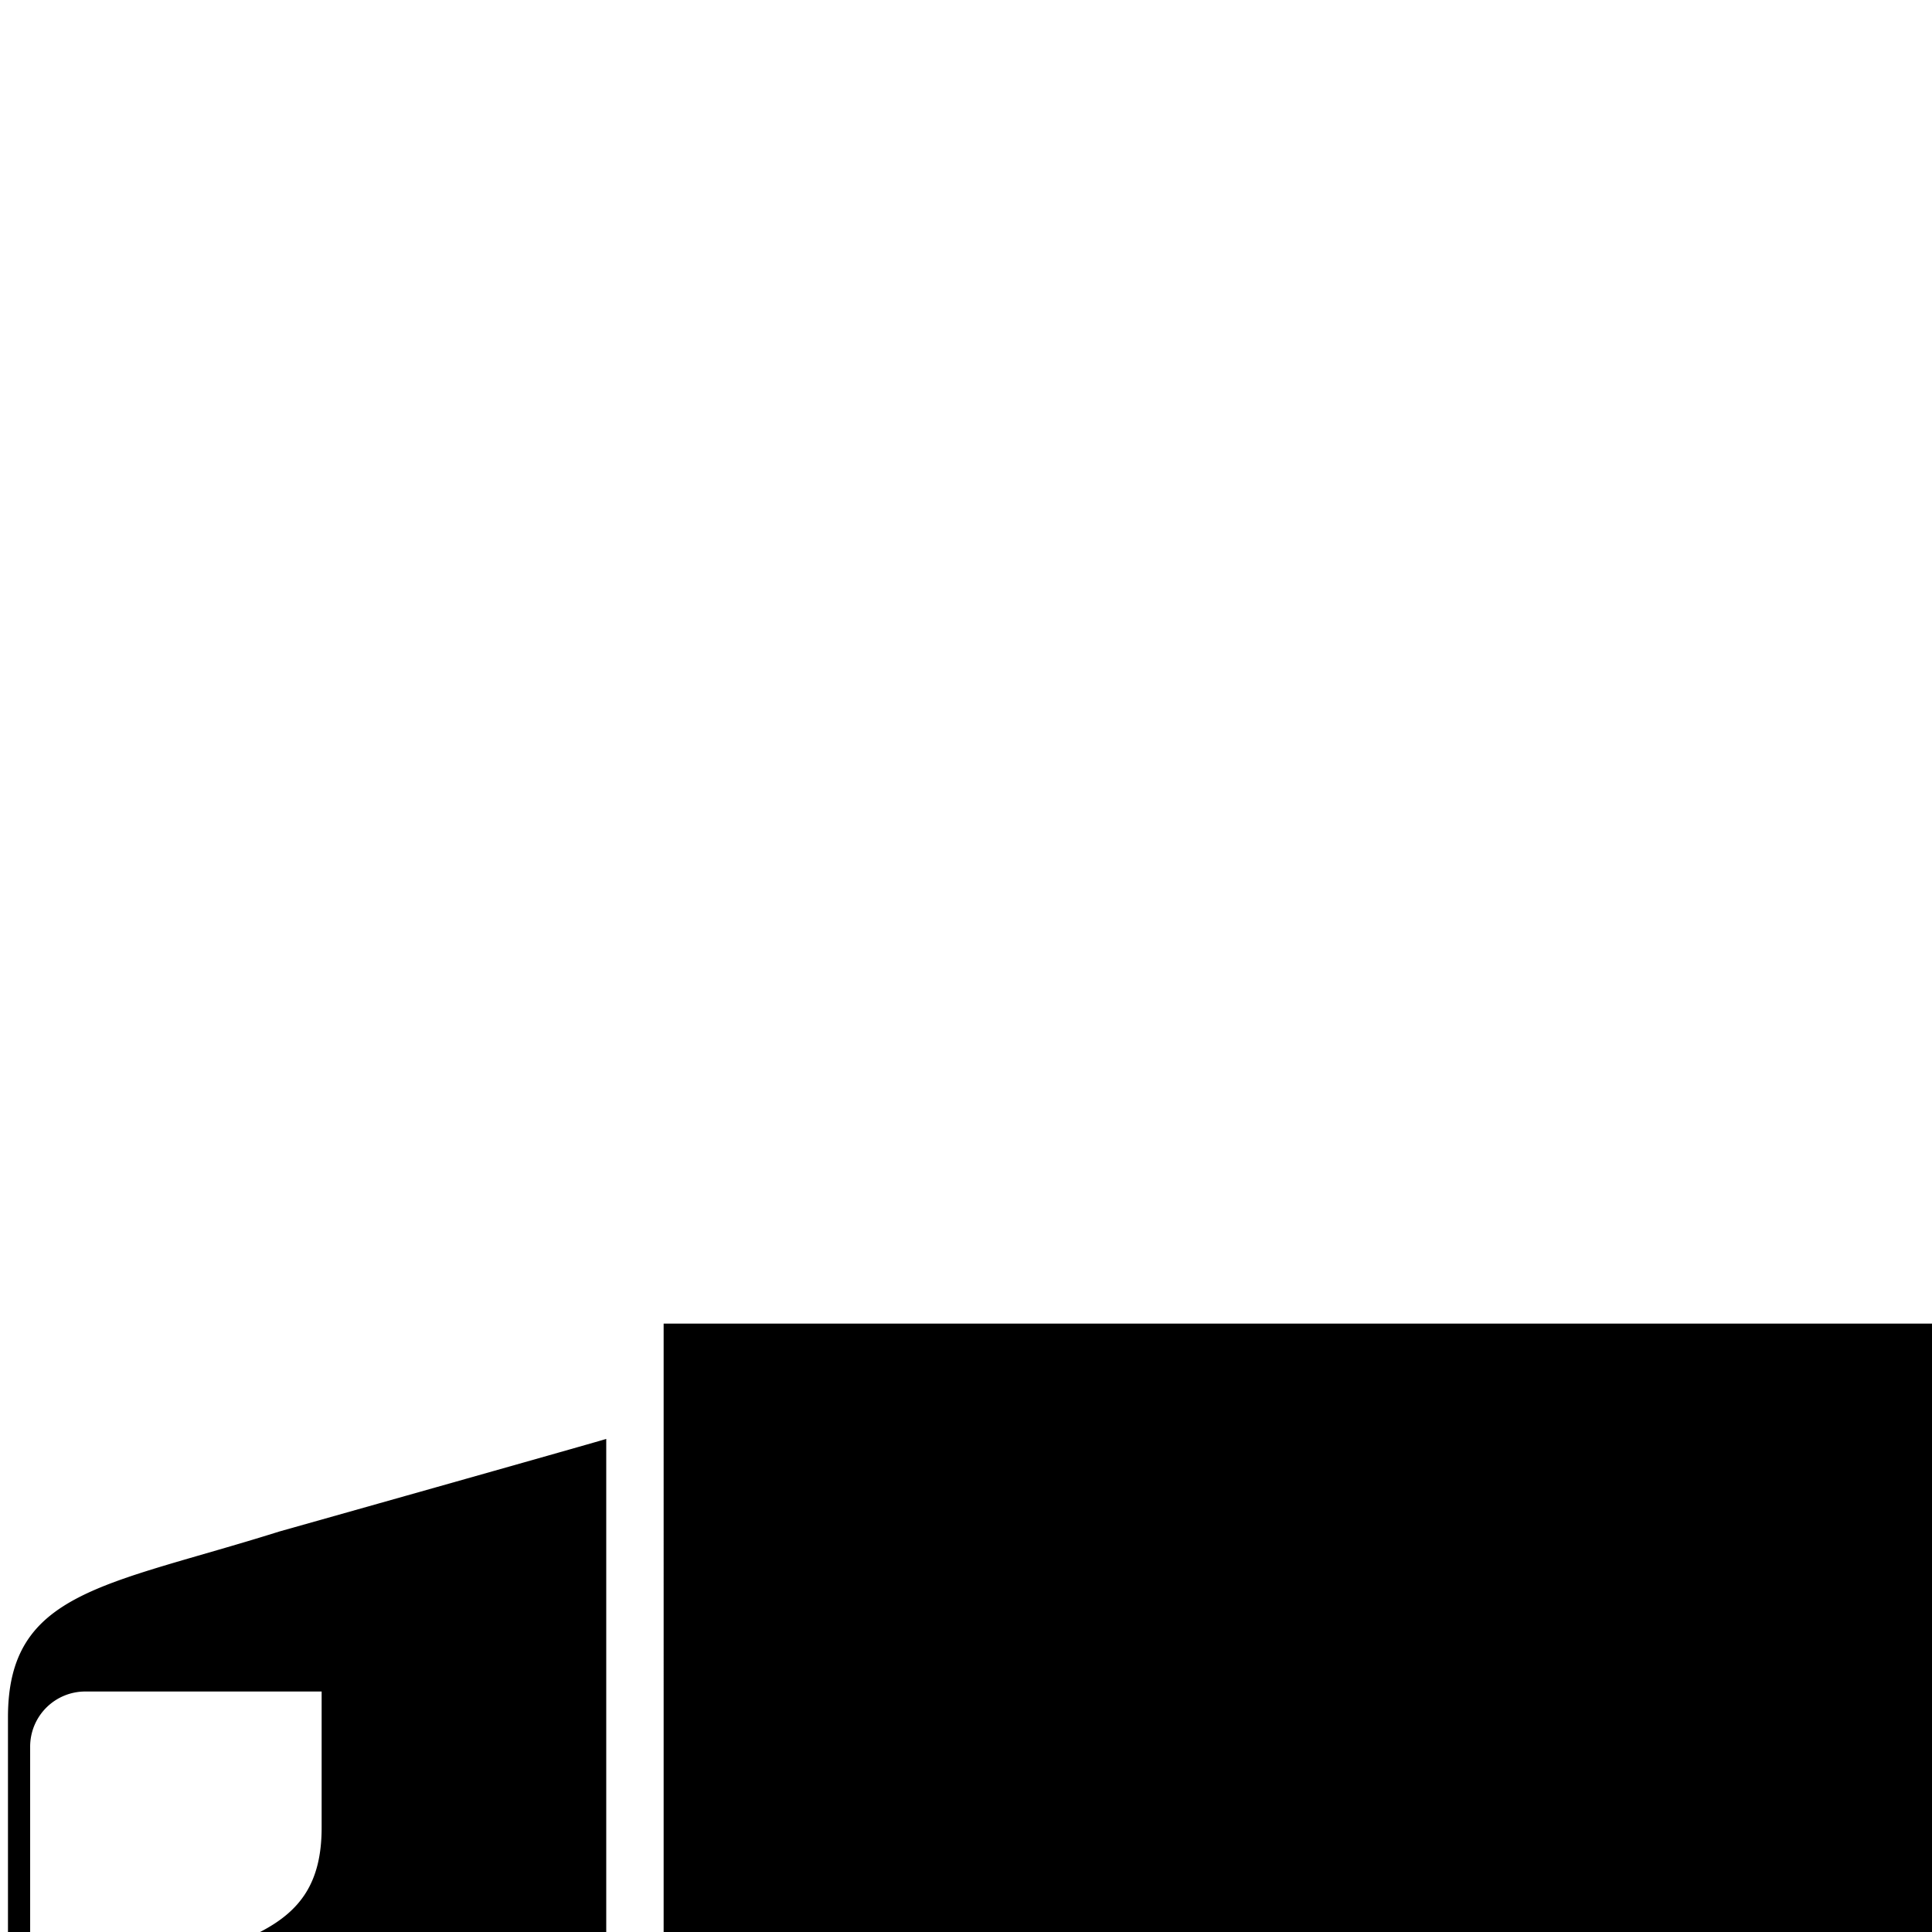<svg viewBox="0 0 48 48" xmlns="http://www.w3.org/2000/svg"><path d="M76.424 61.068a2.682 2.682 0 105.366 0c0-1.483-1.199-2.684-2.683-2.684s-2.683 1.201-2.683 2.684zm10.37 0a2.682 2.682 0 105.366 0 2.682 2.682 0 00-2.683-2.684 2.685 2.685 0 00-2.683 2.684zM7.991 45.406v-3.381H2.119a1.37 1.37 0 00-1.37 1.371v6.418l1.364-.386c3.763-1.183 5.878-1.287 5.878-4.022zm19.34 15.662c0 .469.065.921.188 1.35H13.41a4.908 4.908 0 10-9.441-.013C1.264 62.259.198 60.841.198 60.017v-2.77c0-.407.261-.963.854-1.434-.593-.475-.854-1.029-.854-1.437V42.665c0-3.139 2.426-3.258 6.745-4.616 0 0 7.663-2.16 8.119-2.299v21.029l1.426.001V32.884h83.25V56.78h-7.866a4.906 4.906 0 012.521 4.289v.053h-.86a4.053 4.053 0 01-4.056 4.003 4.058 4.058 0 01-4.054-4.003h-.844l-.002-.053a4.906 4.906 0 012.521-4.289h-5.599a4.899 4.899 0 012.52 4.289v.053h-.856a4.055 4.055 0 01-4.056 4.003 4.061 4.061 0 01-4.058-4.003h-.845v-.053a4.908 4.908 0 012.521-4.289h-3.433v1.186H41.088v3.275h32.205v1.187H39.99v-5.647l-1.939-.001v5.64h-1.085a4.906 4.906 0 00-4.728-6.259 4.906 4.906 0 00-4.907 4.907zm-21.324 0a2.684 2.684 0 105.369-.003 2.684 2.684 0 00-5.369.003zm-1.372 0a4.058 4.058 0 014.057-4.057 4.056 4.056 0 11-4.057 4.057zm24.934 0a2.684 2.684 0 105.369-.003 2.684 2.684 0 00-5.369.003zm-1.372 0a4.058 4.058 0 014.057-4.057 4.057 4.057 0 11-4.057 4.057z"/></svg>